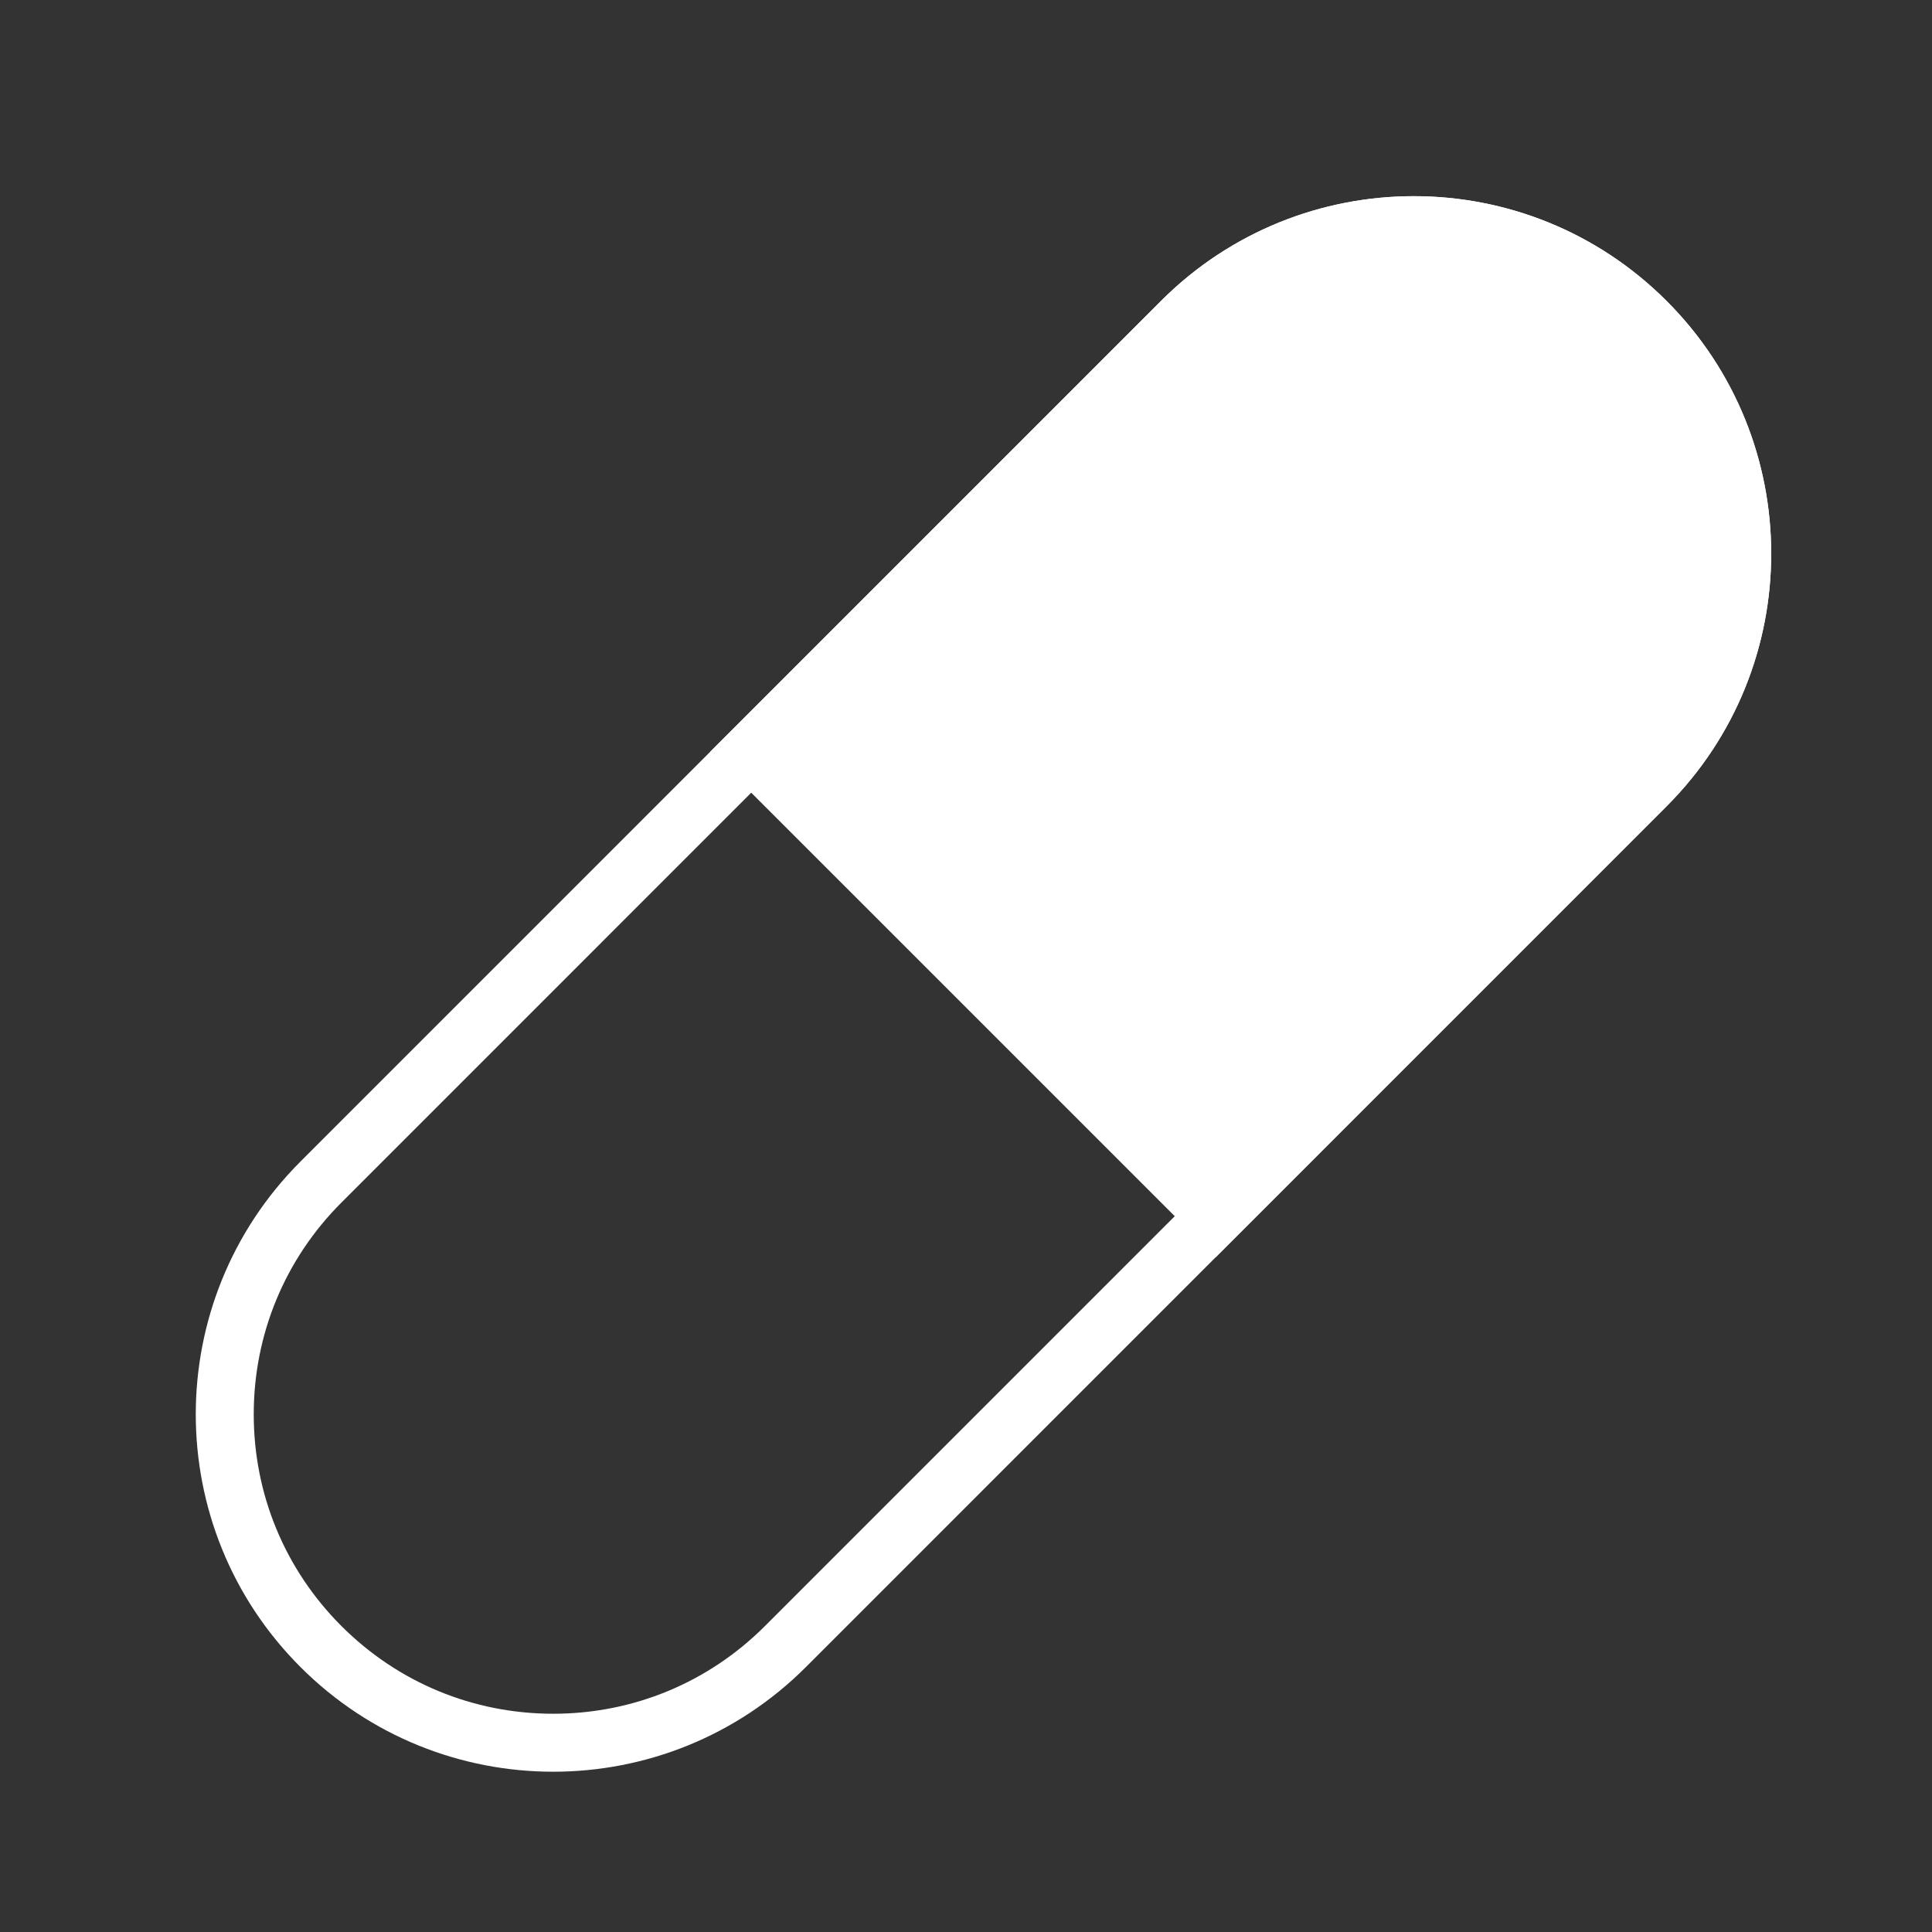 <?xml version="1.0" encoding="utf-8"?>
<!-- Generator: Adobe Illustrator 26.1.0, SVG Export Plug-In . SVG Version: 6.00 Build 0)  -->
<svg version="1.1" id="Layer_1" xmlns="http://www.w3.org/2000/svg" xmlns:xlink="http://www.w3.org/1999/xlink" x="0px" y="0px"
	 viewBox="0 0 1000 1000" style="enable-background:new 0 0 1000 1000;" xml:space="preserve">
<rect x="0" y="0" width="1000" height="1000" fill="#333333" stroke="none"/>
<style type="text/css">
	.st0{fill:#FFFFFF;stroke:#FFFFFF;stroke-width:30;stroke-miterlimit:10;}
	.st1{fill:#FFFFFF;}
</style>
<g>
	<path class="st0" d="M203.58,458.4"/>
	<g>
		<g>
			<path class="st1" d="M731.79,131.54c41.39,0,80.31,16.12,109.59,45.39c29.28,29.27,45.4,68.2,45.4,109.6
				c0,41.4-16.12,80.33-45.39,109.6l-445.45,445.5c-29.28,29.28-68.2,45.4-109.61,45.4c-41.4,0-80.32-16.12-109.6-45.39
				c-29.28-29.27-45.4-68.2-45.4-109.6s16.12-80.33,45.39-109.6l445.45-445.5C651.45,147.67,690.37,131.54,731.79,131.54
				L731.79,131.54L731.79,131.54 M731.78,101.54c-47.35,0-94.7,18.07-130.82,54.19l-445.45,445.5
				c-72.24,72.25-72.24,189.39,0.01,261.63l0,0c36.13,36.12,83.46,54.18,130.81,54.18s94.7-18.07,130.82-54.19l445.45-445.5
				c72.24-72.25,72.24-189.39-0.01-261.63l0,0C826.46,119.6,779.13,101.54,731.78,101.54L731.78,101.54z"/>
		</g>
		<g>
			<path class="st1" d="M388.84,389.09l222.73-222.75c32.11-32.11,74.8-49.8,120.21-49.8c45.41,0,88.09,17.68,120.2,49.78
				c32.11,32.11,49.8,74.8,49.79,120.2c0.01,45.41-17.67,88.1-49.78,120.21L629.27,629.49L388.84,389.09z"/>
			<path class="st1" d="M731.79,131.54c41.39,0,80.31,16.12,109.59,45.39c29.28,29.28,45.4,68.2,45.4,109.6
				c0.01,41.4-16.11,80.32-45.39,109.6L629.27,608.28L410.05,389.09l212.12-212.14C651.45,147.67,690.37,131.54,731.79,131.54
				L731.79,131.54L731.79,131.54 M731.78,101.54c-47.35,0-94.7,18.07-130.82,54.19L367.63,389.09l261.64,261.62L862.6,417.35
				c36.12-36.12,54.18-83.48,54.17-130.82c0-47.34-18.06-94.69-54.19-130.81C826.46,119.6,779.13,101.54,731.78,101.54
				L731.78,101.54z"/>
		</g>
	</g>
</g>
</svg>
